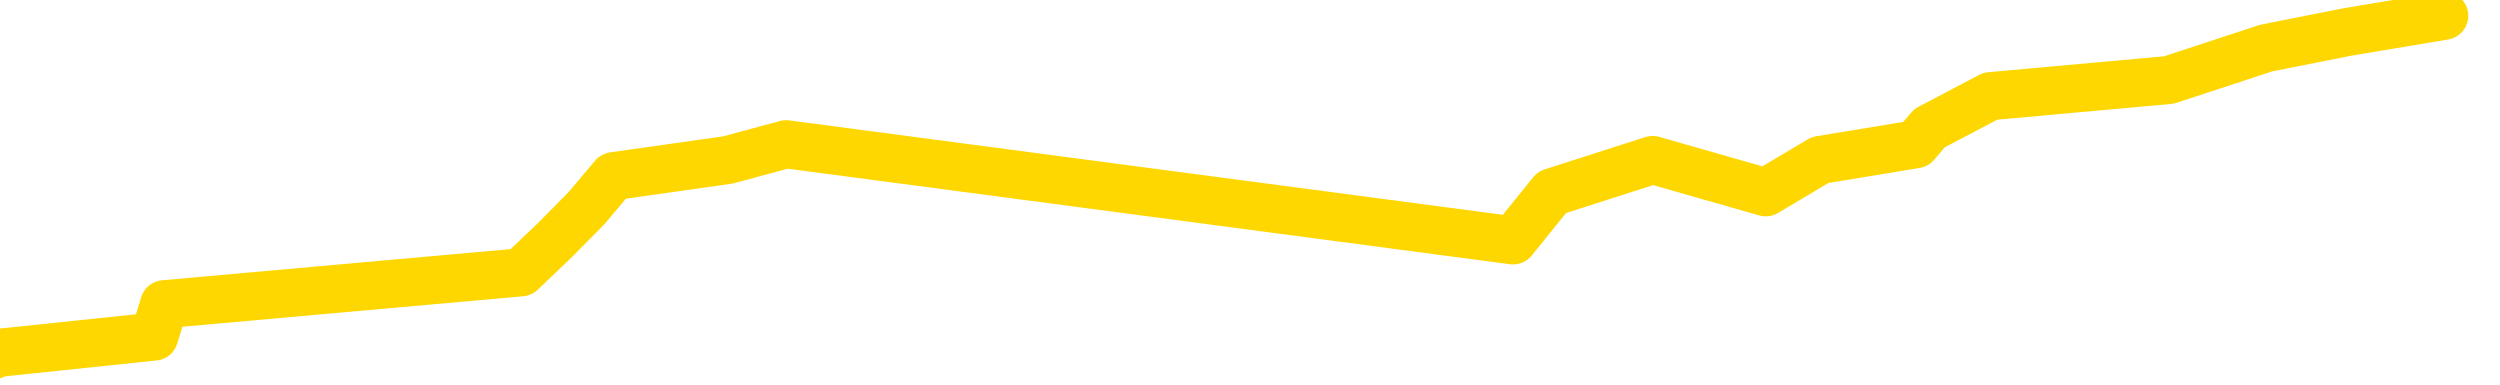 <svg xmlns="http://www.w3.org/2000/svg" version="1.1" viewBox="0 0 6500 1000">
	<path fill="none" stroke="gold" stroke-width="125" stroke-linecap="round" stroke-linejoin="round" d="M0 2417  L-8343 2417 L-7931 2334 L-7707 2375 L-7649 2334 L-7612 2250 L-7427 2167 L-6937 2084 L-6644 2042 L-6332 2000 L-6098 1917 L-6045 1834 L-5985 1750 L-5832 1709 L-5792 1667 L-5659 1625 L-5366 1667 L-4826 1625 L-4216 1542 L-4168 1625 L-3527 1542 L-3494 1583 L-2969 1500 L-2836 1458 L-2446 1292 L-2118 1208 L-2000 1125 L-1789 1208 L-1072 1167 L-502 1125 L-395 1083 L-221 1000 L0 917 L401 875 L427 791 L1355 708 L1442 625 L1525 541 L1595 458 L1892 416 L2044 375 L3934 625 L4035 500 L4297 416 L4591 500 L4732 416 L4981 375 L5017 333 L5175 250 L5639 208 L5892 125 L6104 83 L6355 41" />
</svg>
